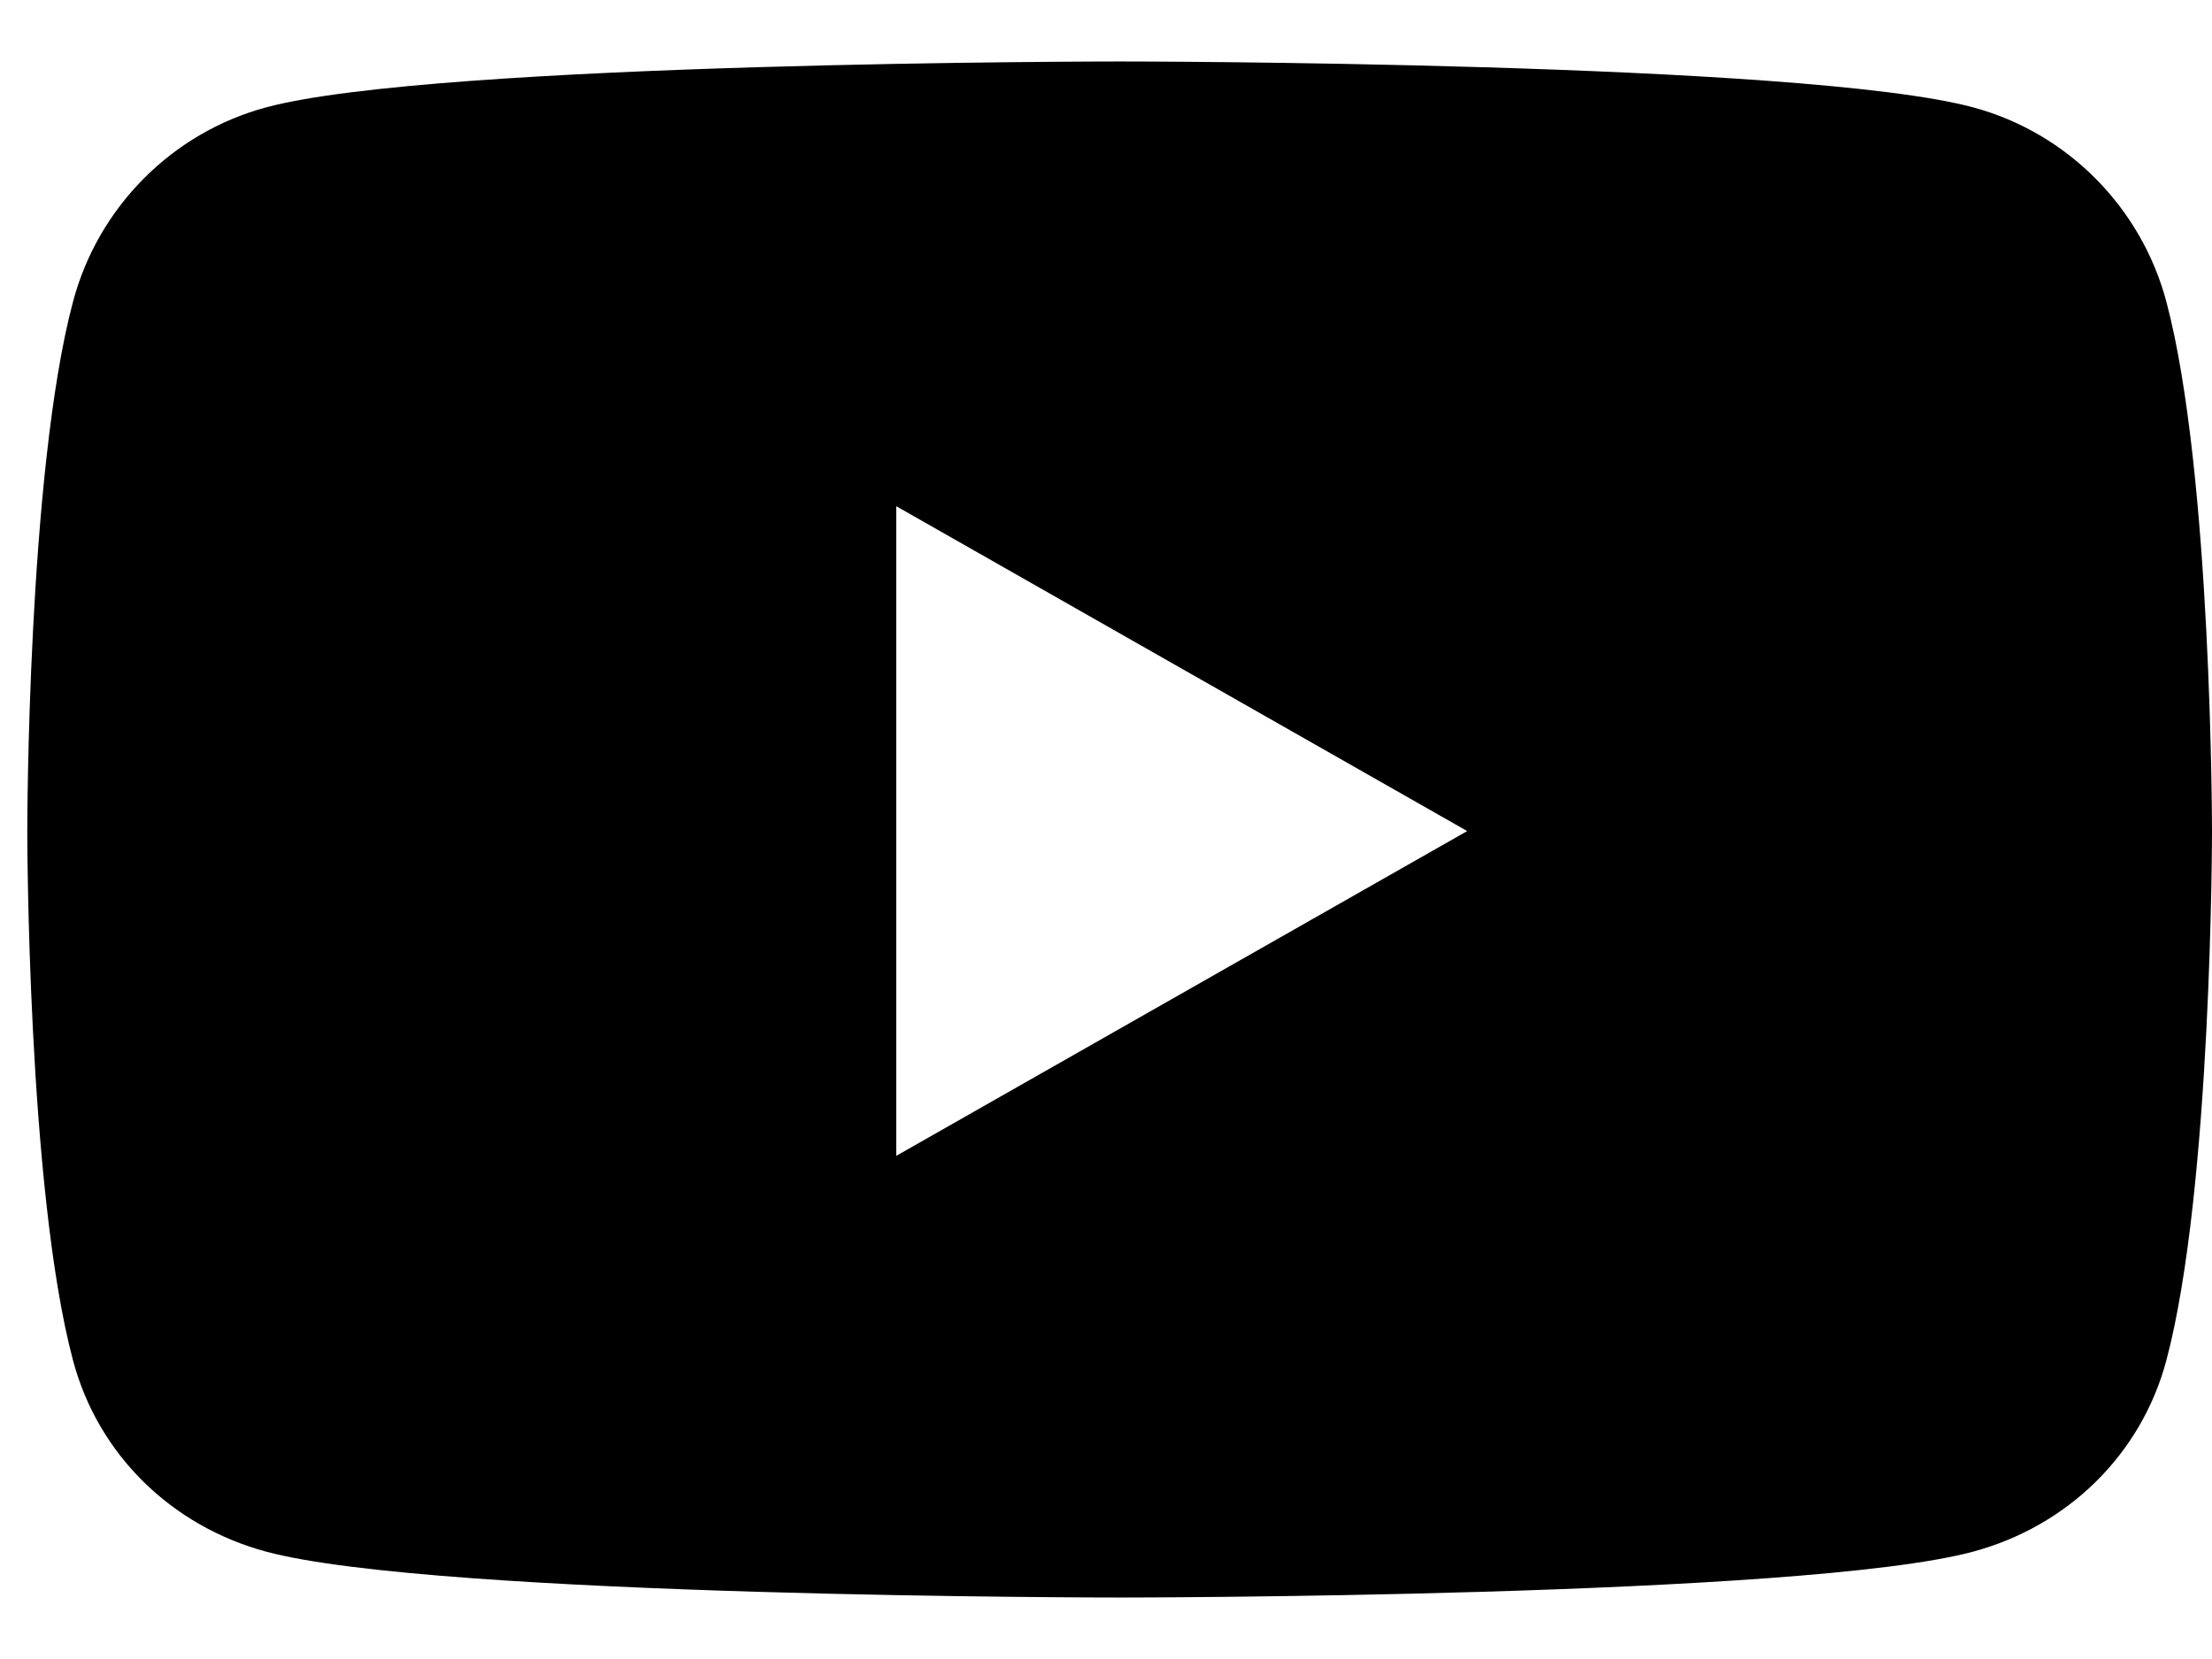 <svg width="24" height="18" viewBox="0 0 24 18" fill="none" xmlns="http://www.w3.org/2000/svg">
<path d="M23.505 3.274C23.232 2.248 22.429 1.44 21.409 1.165C19.561 0.667 12.148 0.667 12.148 0.667C12.148 0.667 4.736 0.667 2.887 1.165C1.867 1.44 1.064 2.248 0.792 3.274C0.296 5.135 0.296 9.017 0.296 9.017C0.296 9.017 0.296 12.899 0.792 14.759C1.064 15.786 1.867 16.56 2.887 16.835C4.736 17.333 12.148 17.333 12.148 17.333C12.148 17.333 19.561 17.333 21.409 16.835C22.429 16.56 23.232 15.786 23.505 14.759C24 12.899 24 9.017 24 9.017C24 9.017 24 5.135 23.505 3.274ZM9.724 12.541V5.492L15.919 9.017L9.724 12.541Z" fill="black"/>
</svg>
